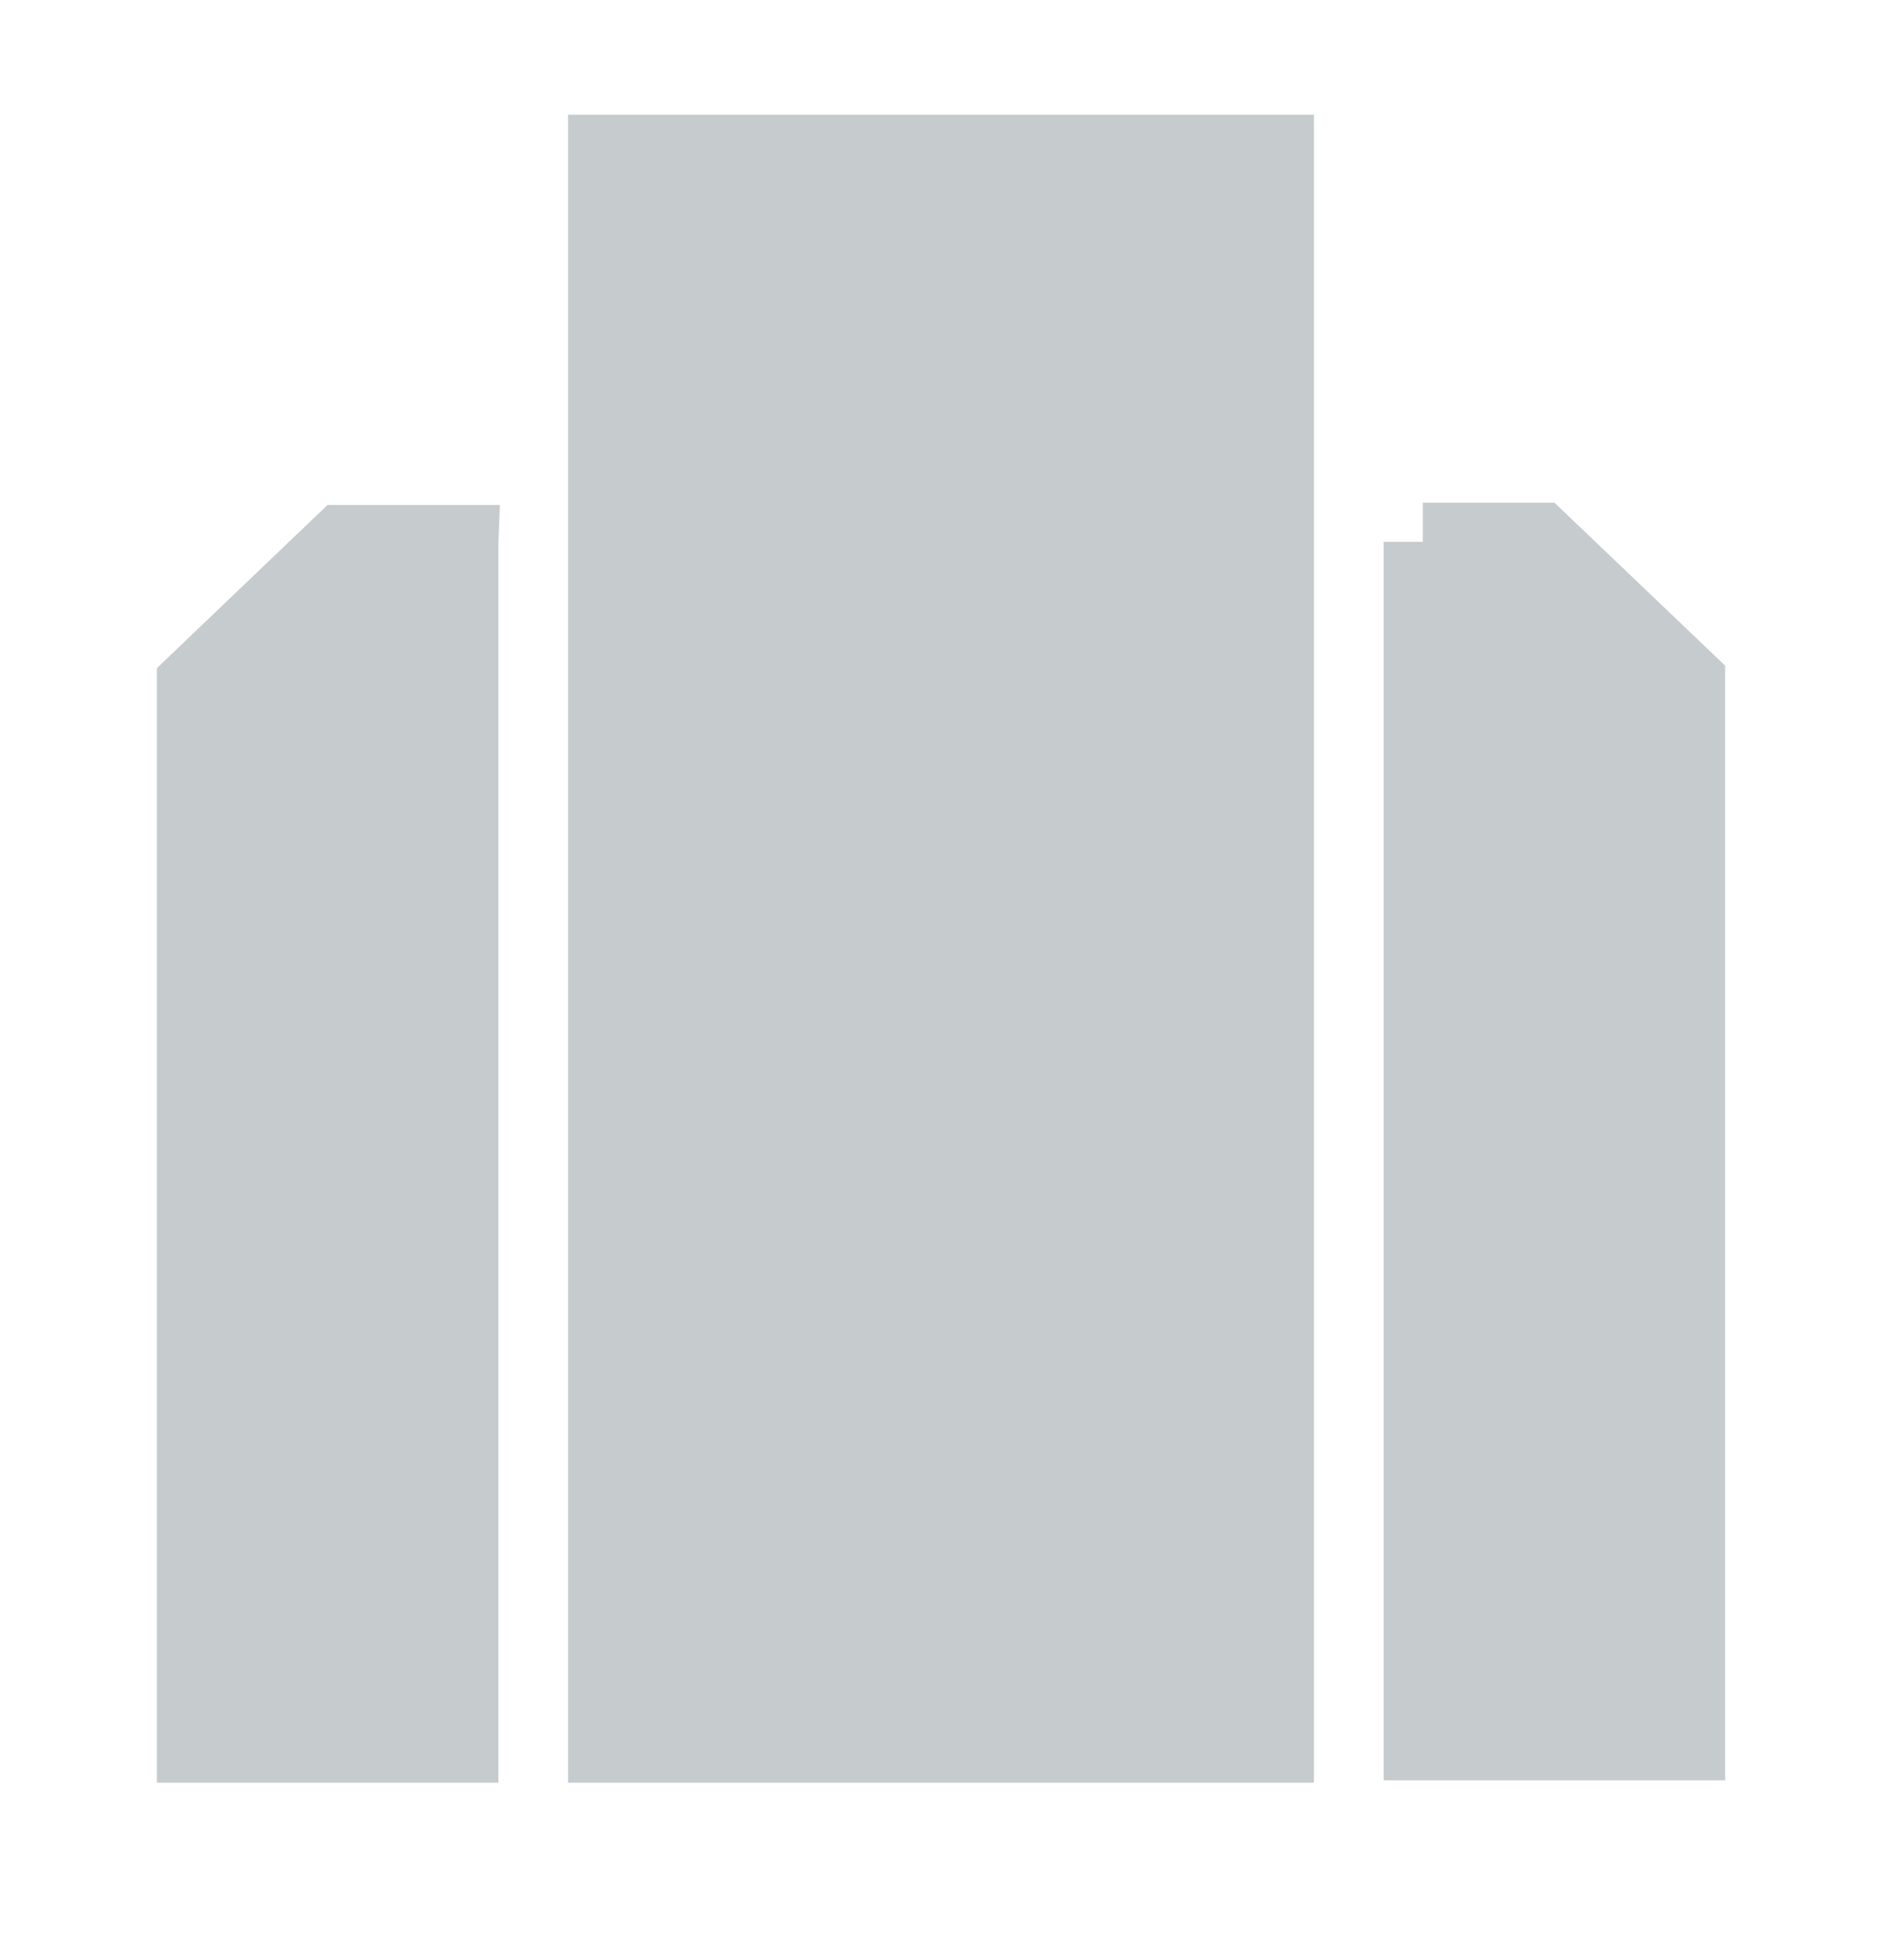 <svg xmlns="http://www.w3.org/2000/svg" width="24" height="25" fill="none" viewBox="0 0 24 25">
  <path fill="#C6CBCE" stroke="#C6CBCE" d="M7.744 1.963h8.512v20.274H7.744V1.963Zm10.401 4.948h1.477L21.5 8.704v13.503h-3.355V6.911Zm-12.29.029H4.378L2.5 8.736v13.501h3.355V6.941Z"/>
</svg>
